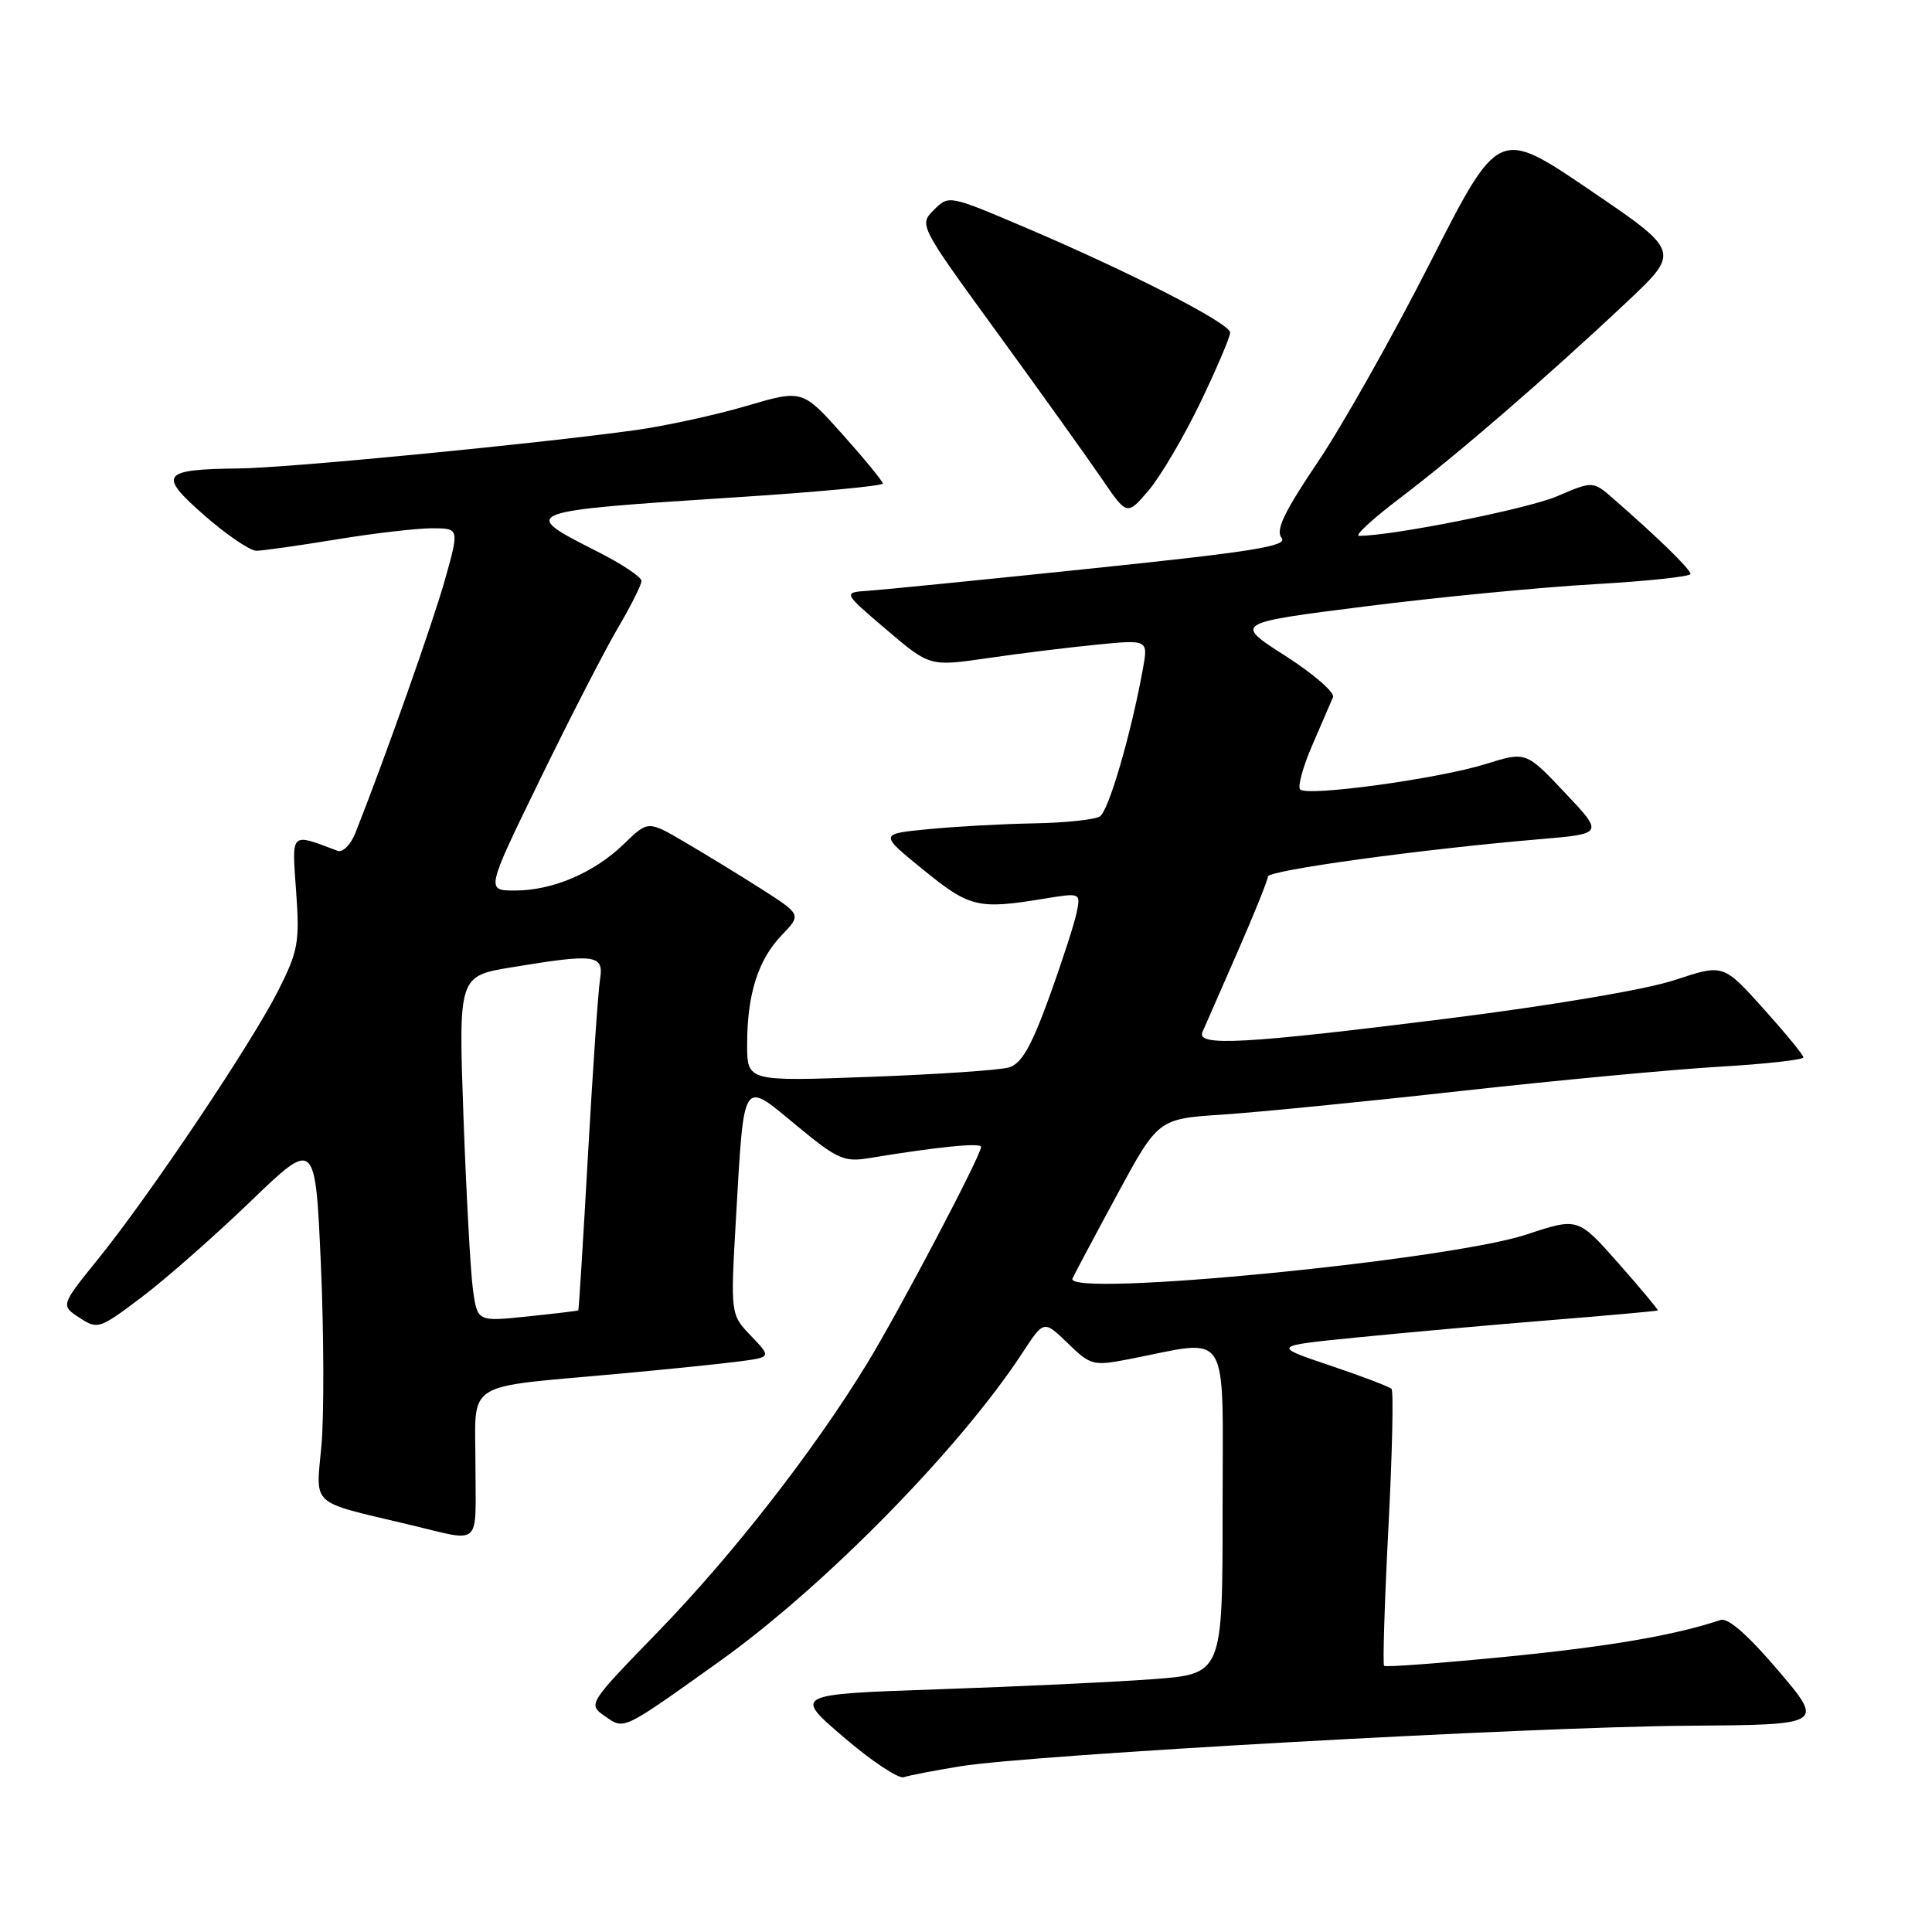 <?xml version="1.0" encoding="UTF-8" standalone="no"?>
<!DOCTYPE svg PUBLIC "-//W3C//DTD SVG 1.1//EN" "http://www.w3.org/Graphics/SVG/1.1/DTD/svg11.dtd" >
<svg xmlns="http://www.w3.org/2000/svg" xmlns:xlink="http://www.w3.org/1999/xlink" version="1.1" viewBox="0 0 256 256">
 <g >
 <path fill="currentColor"
d=" M 127.26 234.04 C 136.62 232.51 202.92 228.81 223.62 228.67 C 241.73 228.54 241.73 228.54 235.62 221.35 C 231.68 216.71 228.97 214.33 228.00 214.65 C 221.84 216.70 213.28 218.17 199.63 219.52 C 190.90 220.38 183.60 220.93 183.40 220.73 C 183.21 220.54 183.46 212.32 183.97 202.47 C 184.48 192.63 184.67 184.33 184.38 184.03 C 184.09 183.74 180.41 182.34 176.19 180.92 C 168.53 178.34 168.53 178.34 180.01 177.20 C 186.33 176.57 197.80 175.54 205.50 174.92 C 213.20 174.30 219.58 173.72 219.67 173.64 C 219.76 173.56 217.42 170.75 214.47 167.41 C 209.09 161.32 209.09 161.32 202.30 163.57 C 191.88 167.02 141.03 171.96 142.11 169.41 C 142.33 168.91 144.97 163.94 147.98 158.38 C 153.46 148.25 153.46 148.25 161.98 147.69 C 166.67 147.38 180.85 145.98 193.50 144.57 C 206.15 143.16 221.56 141.72 227.75 141.35 C 233.94 140.99 238.98 140.43 238.96 140.10 C 238.94 139.77 236.54 136.85 233.63 133.61 C 228.34 127.73 228.34 127.73 221.92 129.86 C 218.12 131.12 205.71 133.22 191.52 135.00 C 164.84 138.34 158.49 138.68 159.33 136.75 C 159.63 136.06 161.70 131.33 163.94 126.23 C 166.17 121.14 168.00 116.60 168.00 116.15 C 168.00 115.32 188.22 112.54 204.00 111.20 C 212.50 110.48 212.50 110.48 207.35 105.03 C 202.20 99.57 202.20 99.57 196.85 101.24 C 190.62 103.19 173.24 105.57 172.28 104.61 C 171.92 104.25 172.64 101.60 173.89 98.73 C 175.13 95.85 176.37 92.99 176.63 92.38 C 176.90 91.76 174.05 89.30 170.31 86.90 C 163.50 82.55 163.50 82.55 181.00 80.34 C 190.62 79.12 204.24 77.81 211.25 77.41 C 218.26 77.01 224.00 76.40 224.00 76.05 C 224.00 75.44 219.75 71.29 213.79 66.09 C 211.07 63.72 211.07 63.72 206.29 65.77 C 202.35 67.44 184.55 71.00 180.08 71.00 C 179.43 71.00 181.90 68.73 185.57 65.95 C 193.12 60.23 205.11 49.86 215.58 40.00 C 222.66 33.33 222.66 33.33 210.62 25.15 C 198.57 16.97 198.57 16.97 189.54 34.73 C 184.57 44.51 177.85 56.43 174.61 61.23 C 170.13 67.88 168.99 70.28 169.82 71.28 C 170.71 72.35 166.05 73.10 144.70 75.32 C 130.29 76.82 116.96 78.15 115.09 78.28 C 111.67 78.50 111.67 78.50 117.43 83.41 C 123.19 88.32 123.19 88.32 130.84 87.21 C 135.06 86.59 141.57 85.79 145.32 85.42 C 152.14 84.75 152.14 84.75 151.44 88.63 C 149.88 97.24 146.91 107.44 145.74 108.18 C 145.06 108.61 141.12 109.03 137.00 109.10 C 132.88 109.17 126.58 109.52 123.00 109.87 C 116.50 110.50 116.50 110.50 122.34 115.25 C 128.50 120.26 129.60 120.52 138.35 119.08 C 143.19 118.29 143.19 118.29 142.67 120.89 C 142.38 122.33 140.74 127.39 139.02 132.15 C 136.64 138.70 135.35 140.95 133.69 141.44 C 132.49 141.80 124.19 142.36 115.25 142.69 C 99.00 143.30 99.00 143.30 99.00 138.39 C 99.00 131.75 100.44 127.19 103.58 123.92 C 106.20 121.19 106.20 121.19 100.85 117.77 C 97.91 115.90 93.33 113.10 90.68 111.55 C 85.87 108.73 85.87 108.73 82.68 111.82 C 78.72 115.66 73.24 118.00 68.22 118.00 C 64.38 118.00 64.38 118.00 71.58 103.23 C 75.54 95.10 80.18 86.08 81.89 83.18 C 83.60 80.28 85.00 77.49 85.00 76.97 C 85.00 76.45 82.33 74.68 79.07 73.04 C 68.71 67.81 68.87 67.74 97.75 65.88 C 108.34 65.20 116.99 64.38 116.98 64.07 C 116.96 63.76 114.56 60.83 111.64 57.56 C 106.32 51.61 106.32 51.61 98.91 53.79 C 94.83 54.99 88.22 56.43 84.22 56.99 C 71.20 58.80 38.21 62.00 31.77 62.07 C 21.35 62.19 20.86 62.84 27.10 68.31 C 30.05 70.89 33.15 72.99 33.98 72.98 C 34.82 72.97 39.55 72.30 44.50 71.49 C 49.45 70.67 55.16 70.01 57.19 70.00 C 60.87 70.00 60.87 70.00 58.98 76.75 C 57.37 82.48 51.01 100.48 47.10 110.35 C 46.48 111.92 45.42 112.99 44.74 112.74 C 38.40 110.36 38.67 110.10 39.24 118.14 C 39.72 124.83 39.51 126.02 36.88 131.23 C 33.35 138.23 19.92 158.25 13.07 166.74 C 8.03 172.97 8.03 172.97 10.52 174.60 C 12.94 176.19 13.17 176.11 18.75 171.90 C 21.91 169.52 28.39 163.82 33.14 159.25 C 41.78 150.92 41.78 150.92 42.52 167.58 C 42.92 176.75 42.95 187.54 42.59 191.57 C 41.85 199.69 40.94 198.86 54.00 201.97 C 64.03 204.35 63.00 205.25 63.00 194.15 C 63.00 182.74 61.12 183.94 82.00 182.03 C 88.33 181.45 95.46 180.72 97.86 180.41 C 102.22 179.84 102.22 179.84 99.51 177.01 C 96.79 174.17 96.79 174.17 97.52 161.42 C 98.61 142.61 98.28 143.12 105.50 149.10 C 110.95 153.61 111.84 154.01 115.20 153.45 C 124.16 151.97 130.00 151.38 130.00 151.97 C 130.00 153.09 119.09 173.82 114.84 180.76 C 107.81 192.26 97.08 206.02 87.28 216.12 C 77.89 225.80 77.89 225.81 80.14 227.39 C 82.75 229.22 82.33 229.42 95.28 220.18 C 109.20 210.26 127.20 191.93 135.51 179.21 C 138.32 174.92 138.32 174.92 141.49 177.99 C 144.52 180.93 144.86 181.01 149.58 180.10 C 163.24 177.45 162.00 175.46 162.00 199.97 C 162.00 221.81 162.00 221.81 152.75 222.50 C 147.66 222.88 134.87 223.48 124.32 223.84 C 105.14 224.50 105.14 224.50 111.82 230.21 C 115.49 233.36 119.07 235.73 119.76 235.49 C 120.45 235.25 123.83 234.60 127.26 234.04 Z  M 159.07 53.31 C 161.23 48.80 163.00 44.65 163.00 44.07 C 163.00 42.84 149.70 36.03 135.61 30.04 C 125.75 25.85 125.71 25.84 123.74 27.82 C 121.76 29.80 121.78 29.84 132.19 44.15 C 137.93 52.04 144.14 60.72 145.99 63.43 C 149.34 68.35 149.34 68.35 152.24 64.93 C 153.83 63.04 156.90 57.81 159.07 53.31 Z  M 62.66 170.82 C 62.34 168.44 61.78 158.14 61.41 147.92 C 60.75 129.33 60.75 129.33 67.82 128.17 C 78.92 126.33 80.03 126.49 79.51 129.75 C 79.26 131.26 78.55 141.72 77.91 153.00 C 77.28 164.28 76.70 173.56 76.63 173.63 C 76.56 173.70 73.52 174.06 69.87 174.44 C 63.25 175.13 63.25 175.13 62.66 170.82 Z "/>
</g>
</svg>